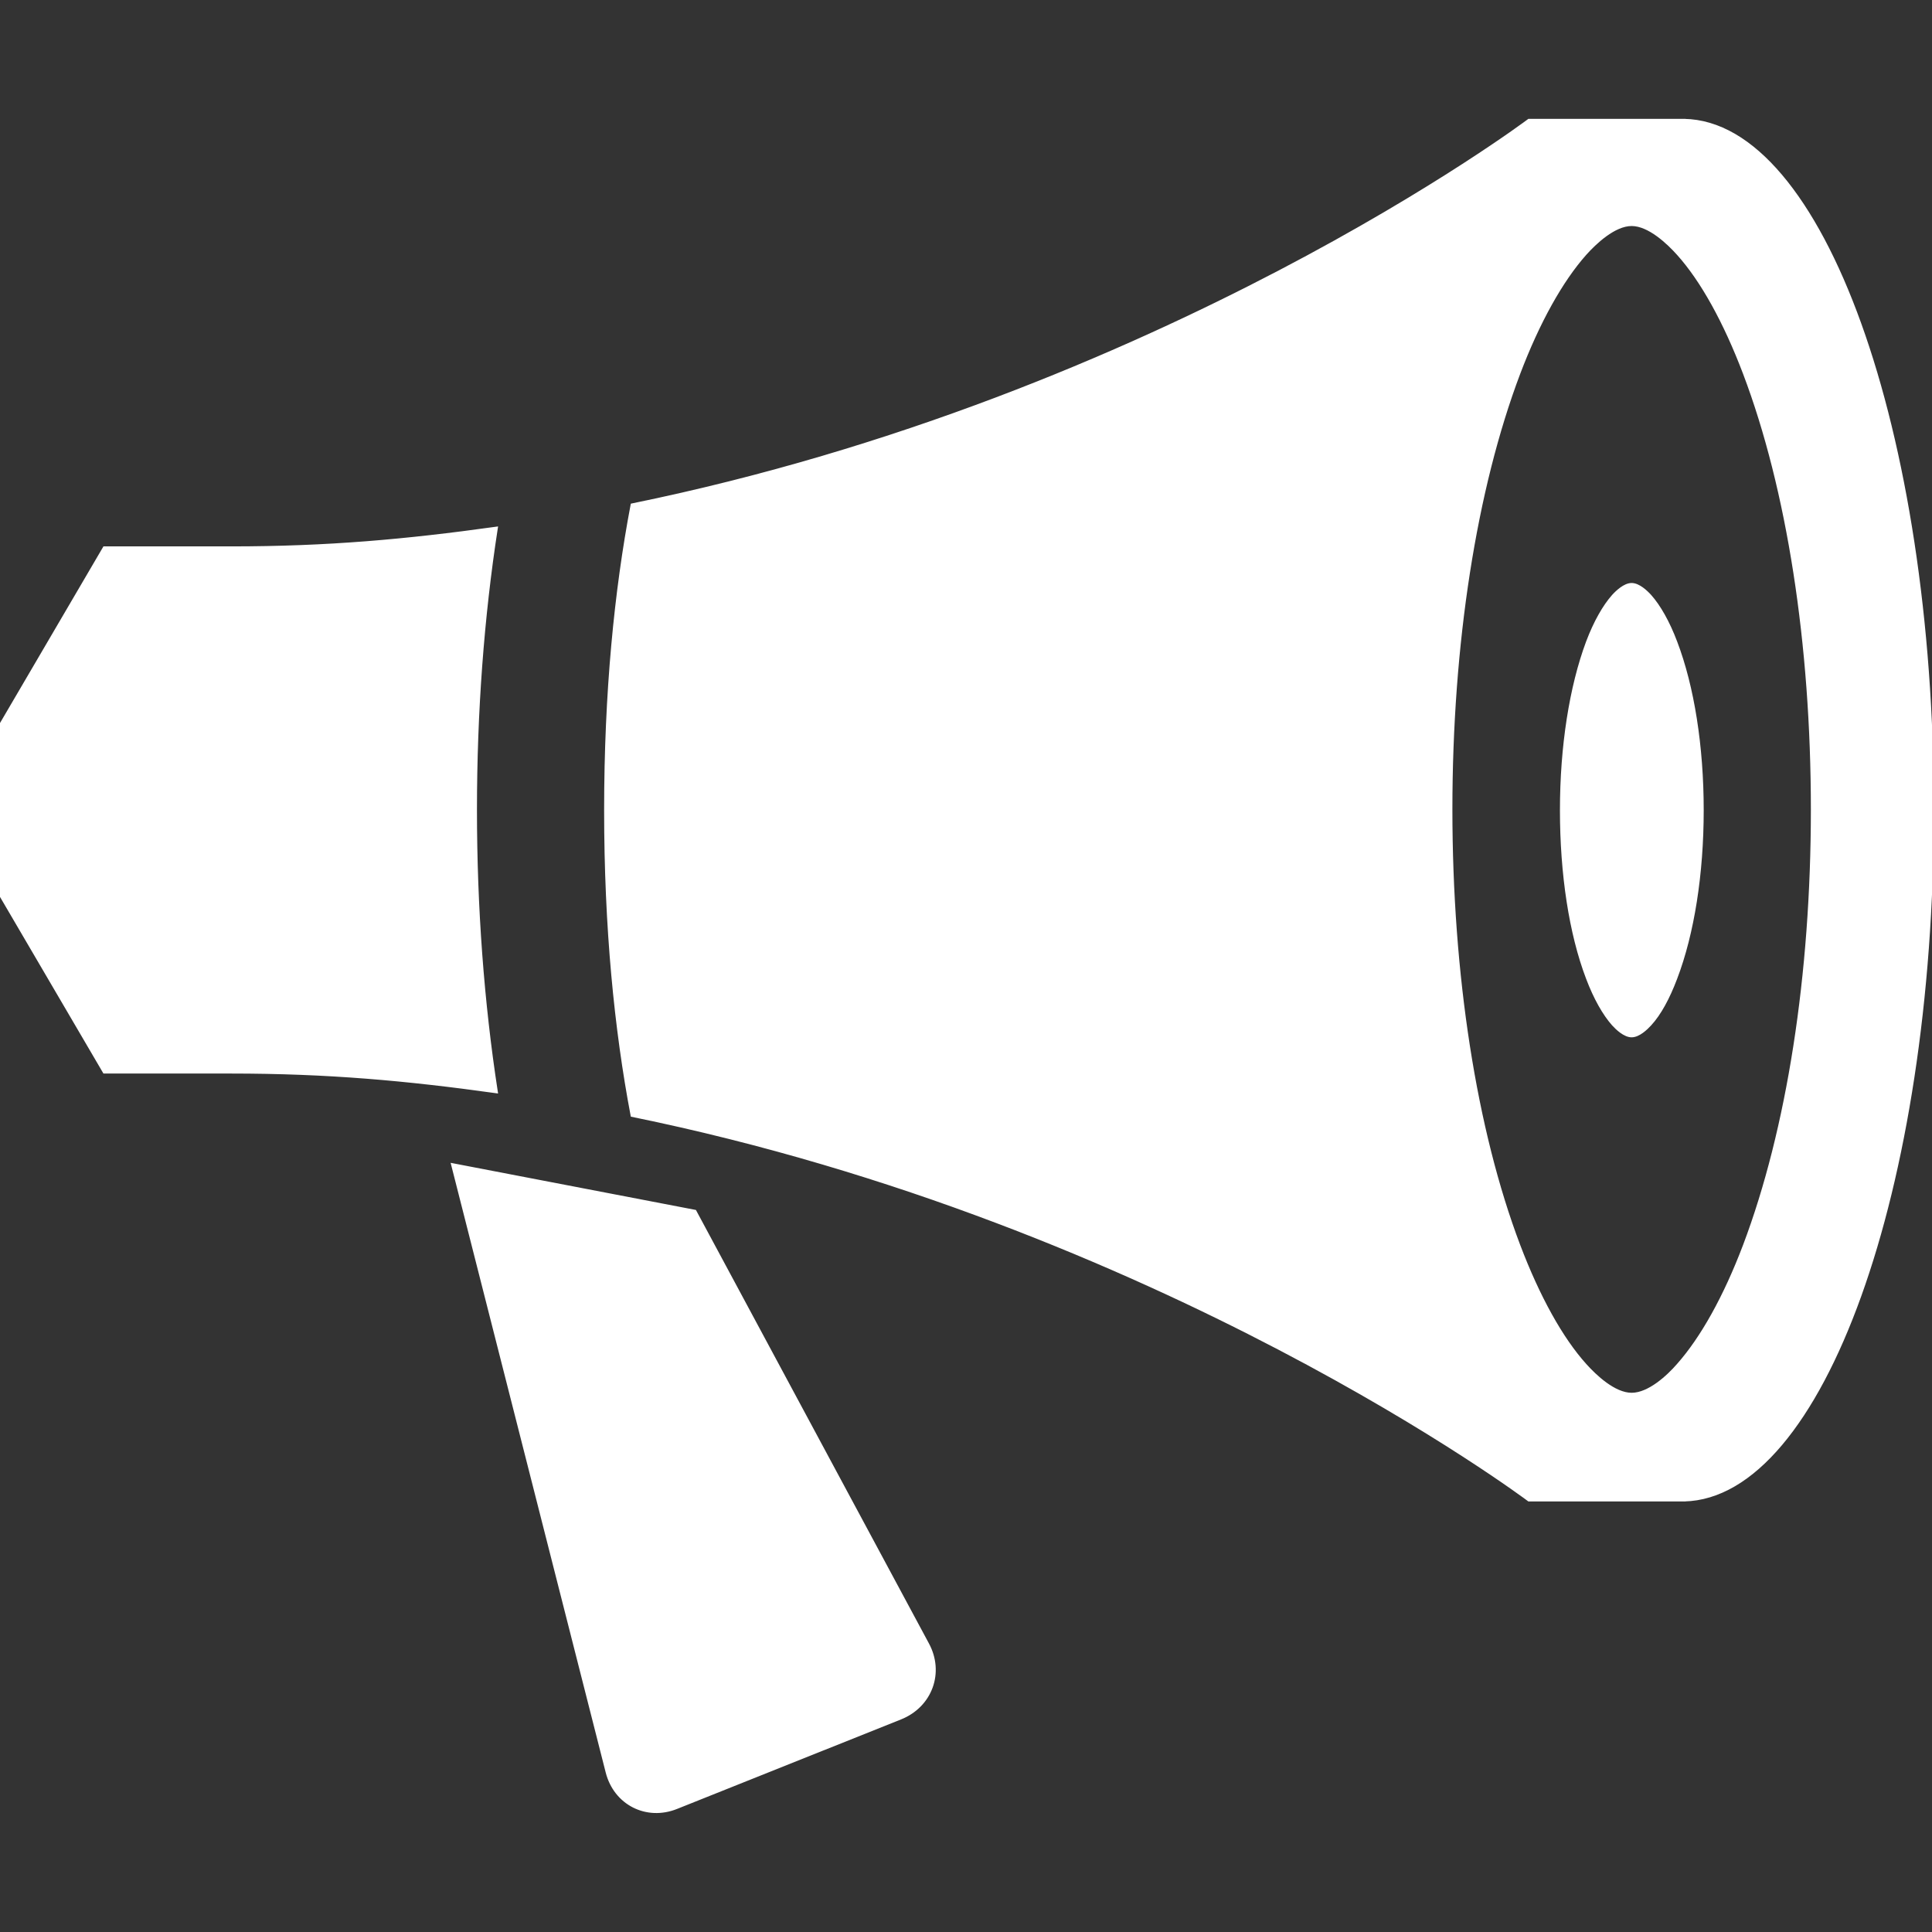 <?xml version="1.0" encoding="utf-8"?>
<!-- Generator: Adobe Illustrator 18.0.0, SVG Export Plug-In . SVG Version: 6.00 Build 0)  -->
<!DOCTYPE svg PUBLIC "-//W3C//DTD SVG 1.1//EN" "http://www.w3.org/Graphics/SVG/1.1/DTD/svg11.dtd">
<svg version="1.1" id="Capa_1" xmlns="http://www.w3.org/2000/svg" xmlns:xlink="http://www.w3.org/1999/xlink" x="0px" y="0px"
	 viewBox="0 0 512 512" enable-background="new 0 0 512 512" xml:space="preserve">
<rect x="0" y="0" width="512" height="512" fill="#333333" stroke="none"/>
<g>
	<path fill="#FFFFFF" stroke="#FFFFFF" stroke-miterlimit="10" d="M512,214.6c0-100.5-29.4-182-65.7-182.6c0.1,0,0.3,0,0.4,0h-41.5
		c0,0-97.4,73.2-237.6,101.9c-4.3,22.6-7,49.6-7,80.8s2.7,58.1,7,80.8c140.2,28.7,237.6,101.9,237.6,101.9h41.5c-0.1,0-0.3,0-0.4,0
		C482.6,396.6,512,315.1,512,214.6z M432.4,369.6c-4.7,0-9.8-4.9-12.4-7.8c-6.3-7-12.4-18-17.6-31.7c-11.6-30.6-18-71.7-18-115.6
		c0-43.9,6.4-84.9,18-115.6c5.2-13.7,11.3-24.6,17.6-31.7c2.6-2.9,7.7-7.8,12.4-7.8c4.7,0,9.8,4.9,12.4,7.8c6.3,7,12.4,18,17.6,31.7
		c11.6,30.6,18,71.7,18,115.6c0,43.9-6.4,84.9-18,115.6c-5.2,13.7-11.3,24.6-17.6,31.7C442.2,364.8,437.1,369.6,432.4,369.6z
		 M125.9,214.6c0-26,1.9-51.2,5.5-74.5c-23.7,3.3-44.5,5.2-70.2,5.2c-33.5,0-33.5,0-33.5,0L0,192.6v44.1L27.7,284c0,0,0,0,33.5,0
		c25.7,0,46.5,1.9,70.2,5.2C127.8,265.8,125.9,240.6,125.9,214.6z M184.1,321.1l-64-12.3L161,469.6c2.1,8.3,10.4,12.5,18.3,9.3
		l59.3-23.7c8-3.2,11.2-12,7.1-19.5L184.1,321.1z M432.4,274.4c-1.8,0-3.8-1.9-4.8-3c-2.4-2.7-4.8-6.9-6.8-12.2
		c-4.5-11.8-6.9-27.6-6.9-44.5s2.5-32.7,6.9-44.5c2-5.3,4.4-9.5,6.8-12.2c1-1.1,3-3,4.8-3c1.8,0,3.8,1.9,4.8,3
		c2.4,2.7,4.8,6.9,6.8,12.2c4.5,11.8,7,27.6,7,44.5c0,16.9-2.5,32.7-7,44.5c-2,5.3-4.3,9.5-6.8,12.2
		C436.2,272.5,434.2,274.4,432.4,274.4z"/>
</g>
</svg>
